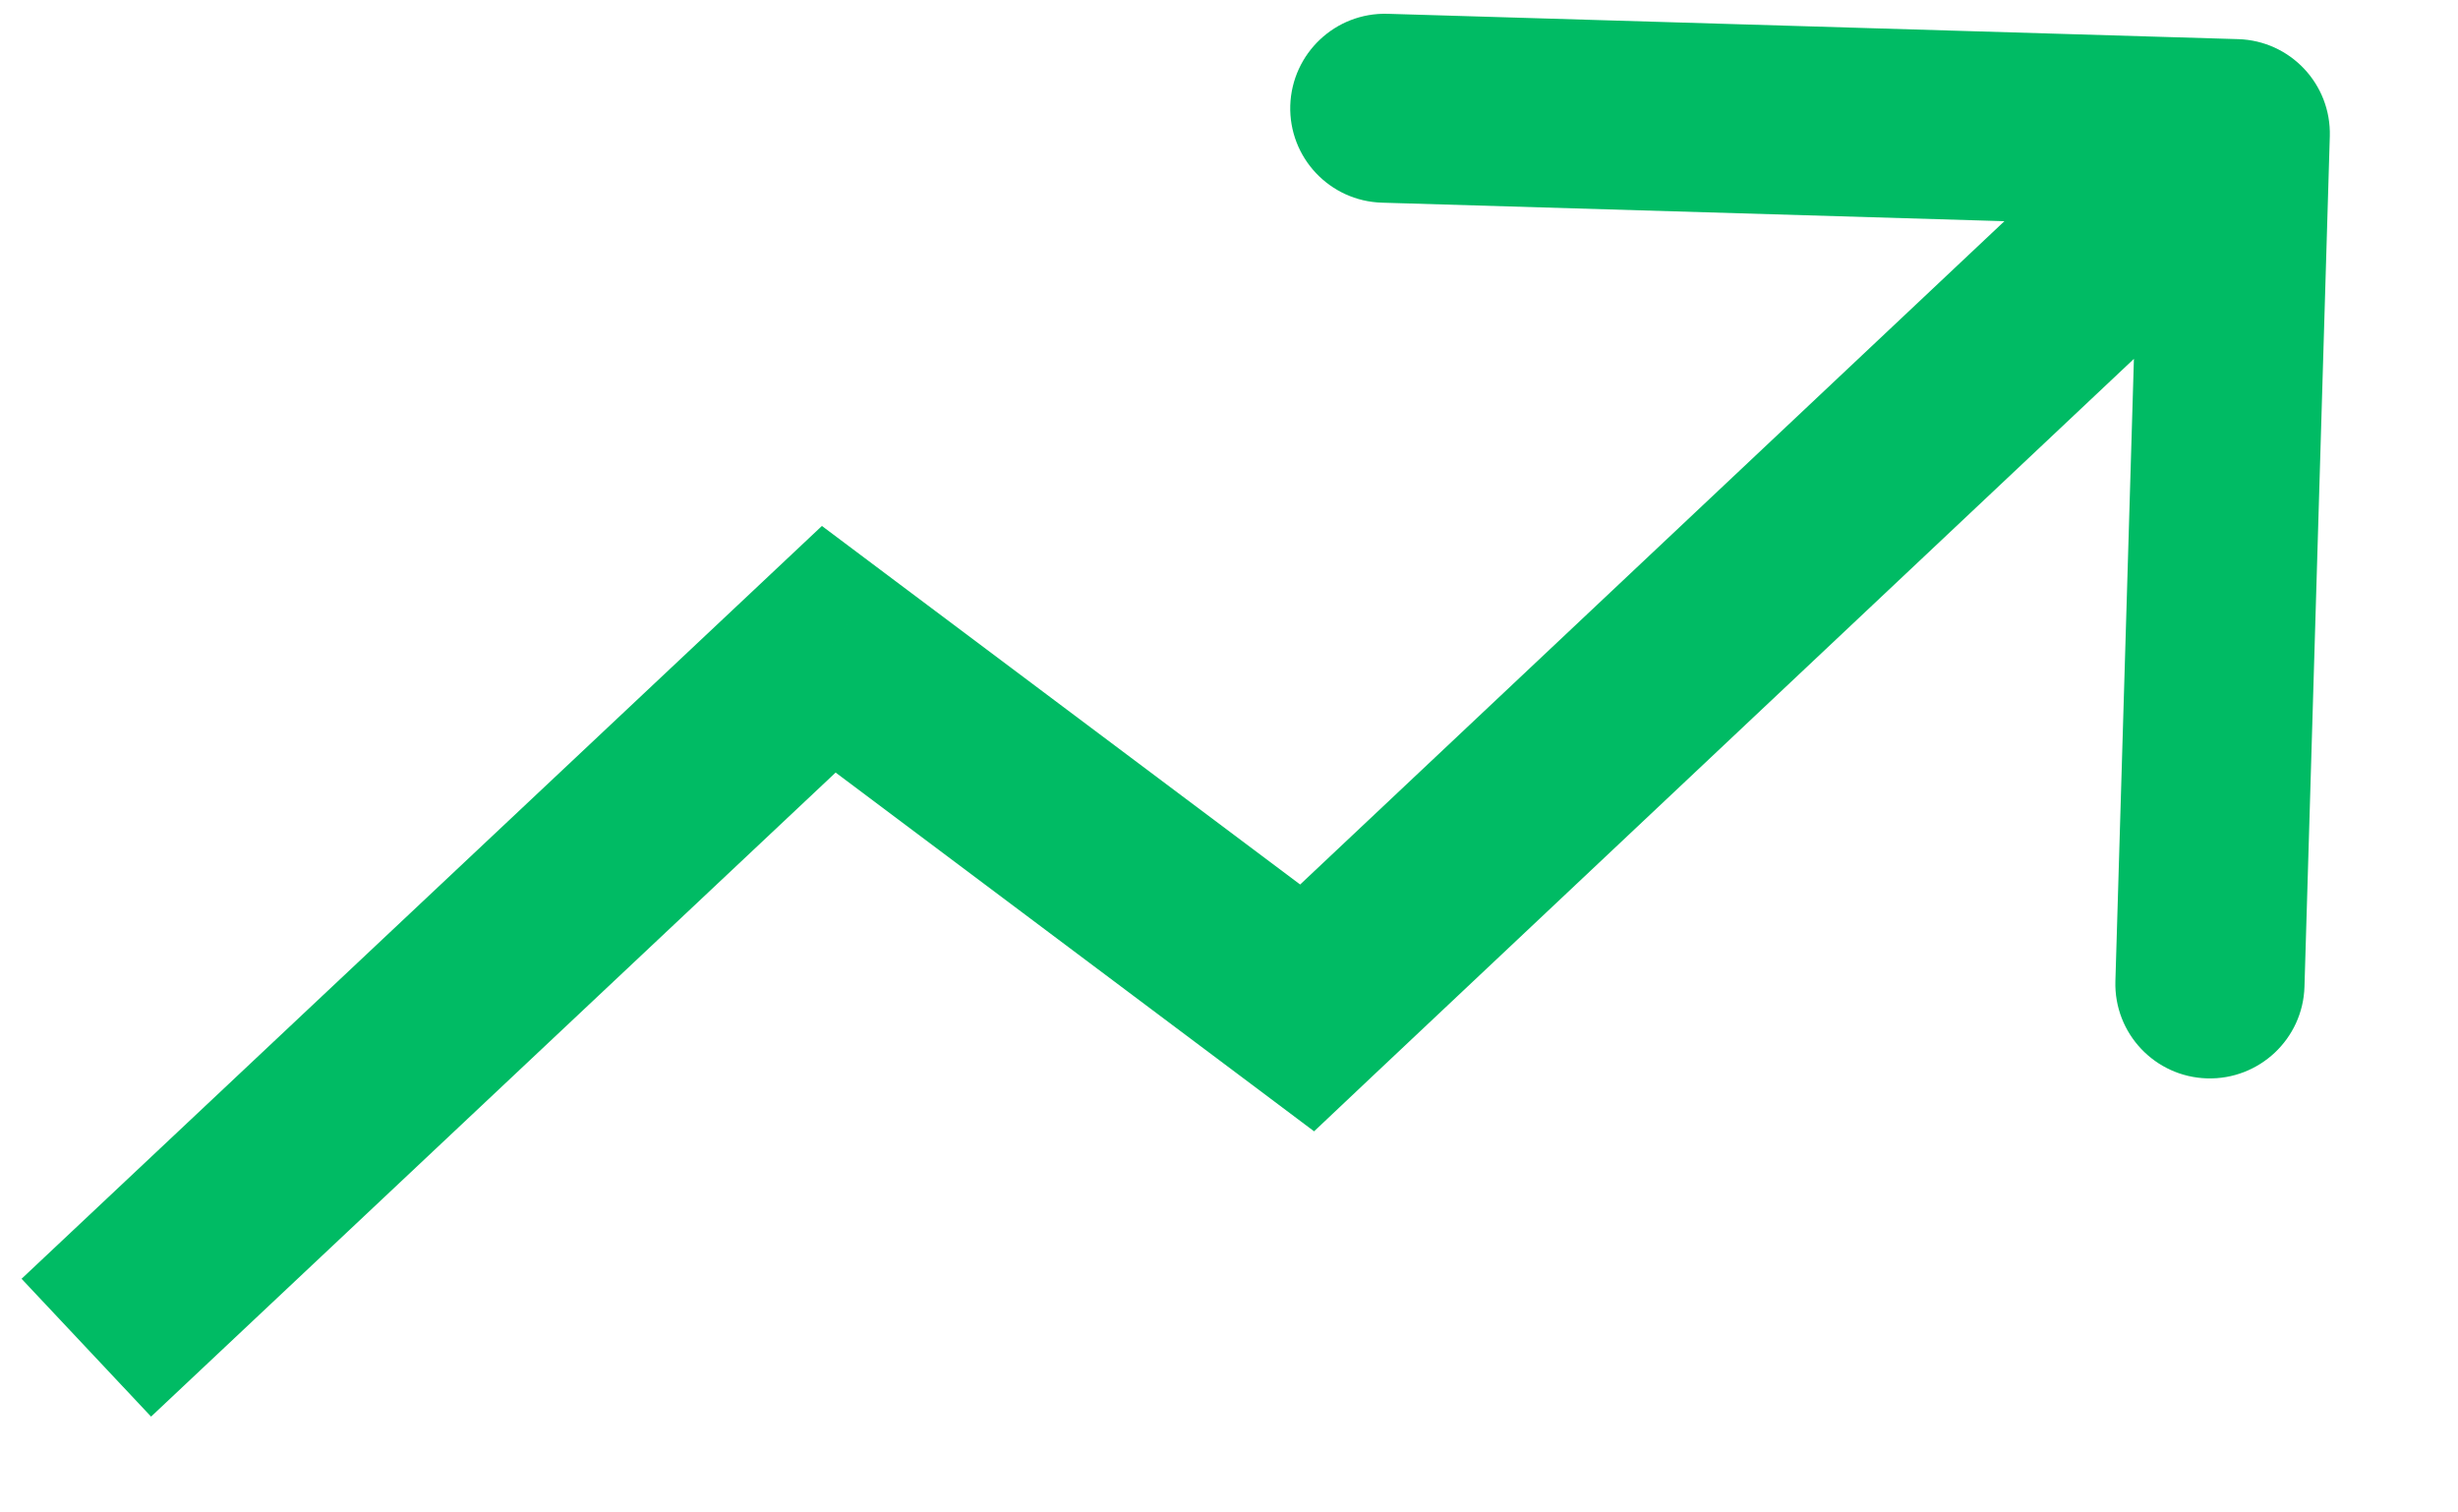 <svg width="13" height="8" viewBox="0 0 13 8" fill="none" xmlns="http://www.w3.org/2000/svg">
<path d="M4.383 3.434L4.683 3.034L4.347 2.782L4.041 3.07L4.383 3.434ZM6.913 5.331L6.613 5.731L6.95 5.984L7.256 5.695L6.913 5.331ZM12.322 0.721C12.33 0.445 12.113 0.215 11.837 0.207L7.339 0.073C7.063 0.065 6.833 0.282 6.824 0.558C6.816 0.834 7.033 1.064 7.309 1.072L11.307 1.191L11.188 5.19C11.18 5.466 11.397 5.696 11.673 5.704C11.949 5.712 12.18 5.495 12.188 5.219L12.322 0.721ZM0.799 7.493L4.726 3.798L4.041 3.07L0.114 6.764L0.799 7.493ZM4.083 3.834L6.613 5.731L7.213 4.931L4.683 3.034L4.083 3.834ZM7.256 5.695L12.165 1.07L11.479 0.343L6.57 4.967L7.256 5.695Z" fill="#00BB64"/>
</svg>

